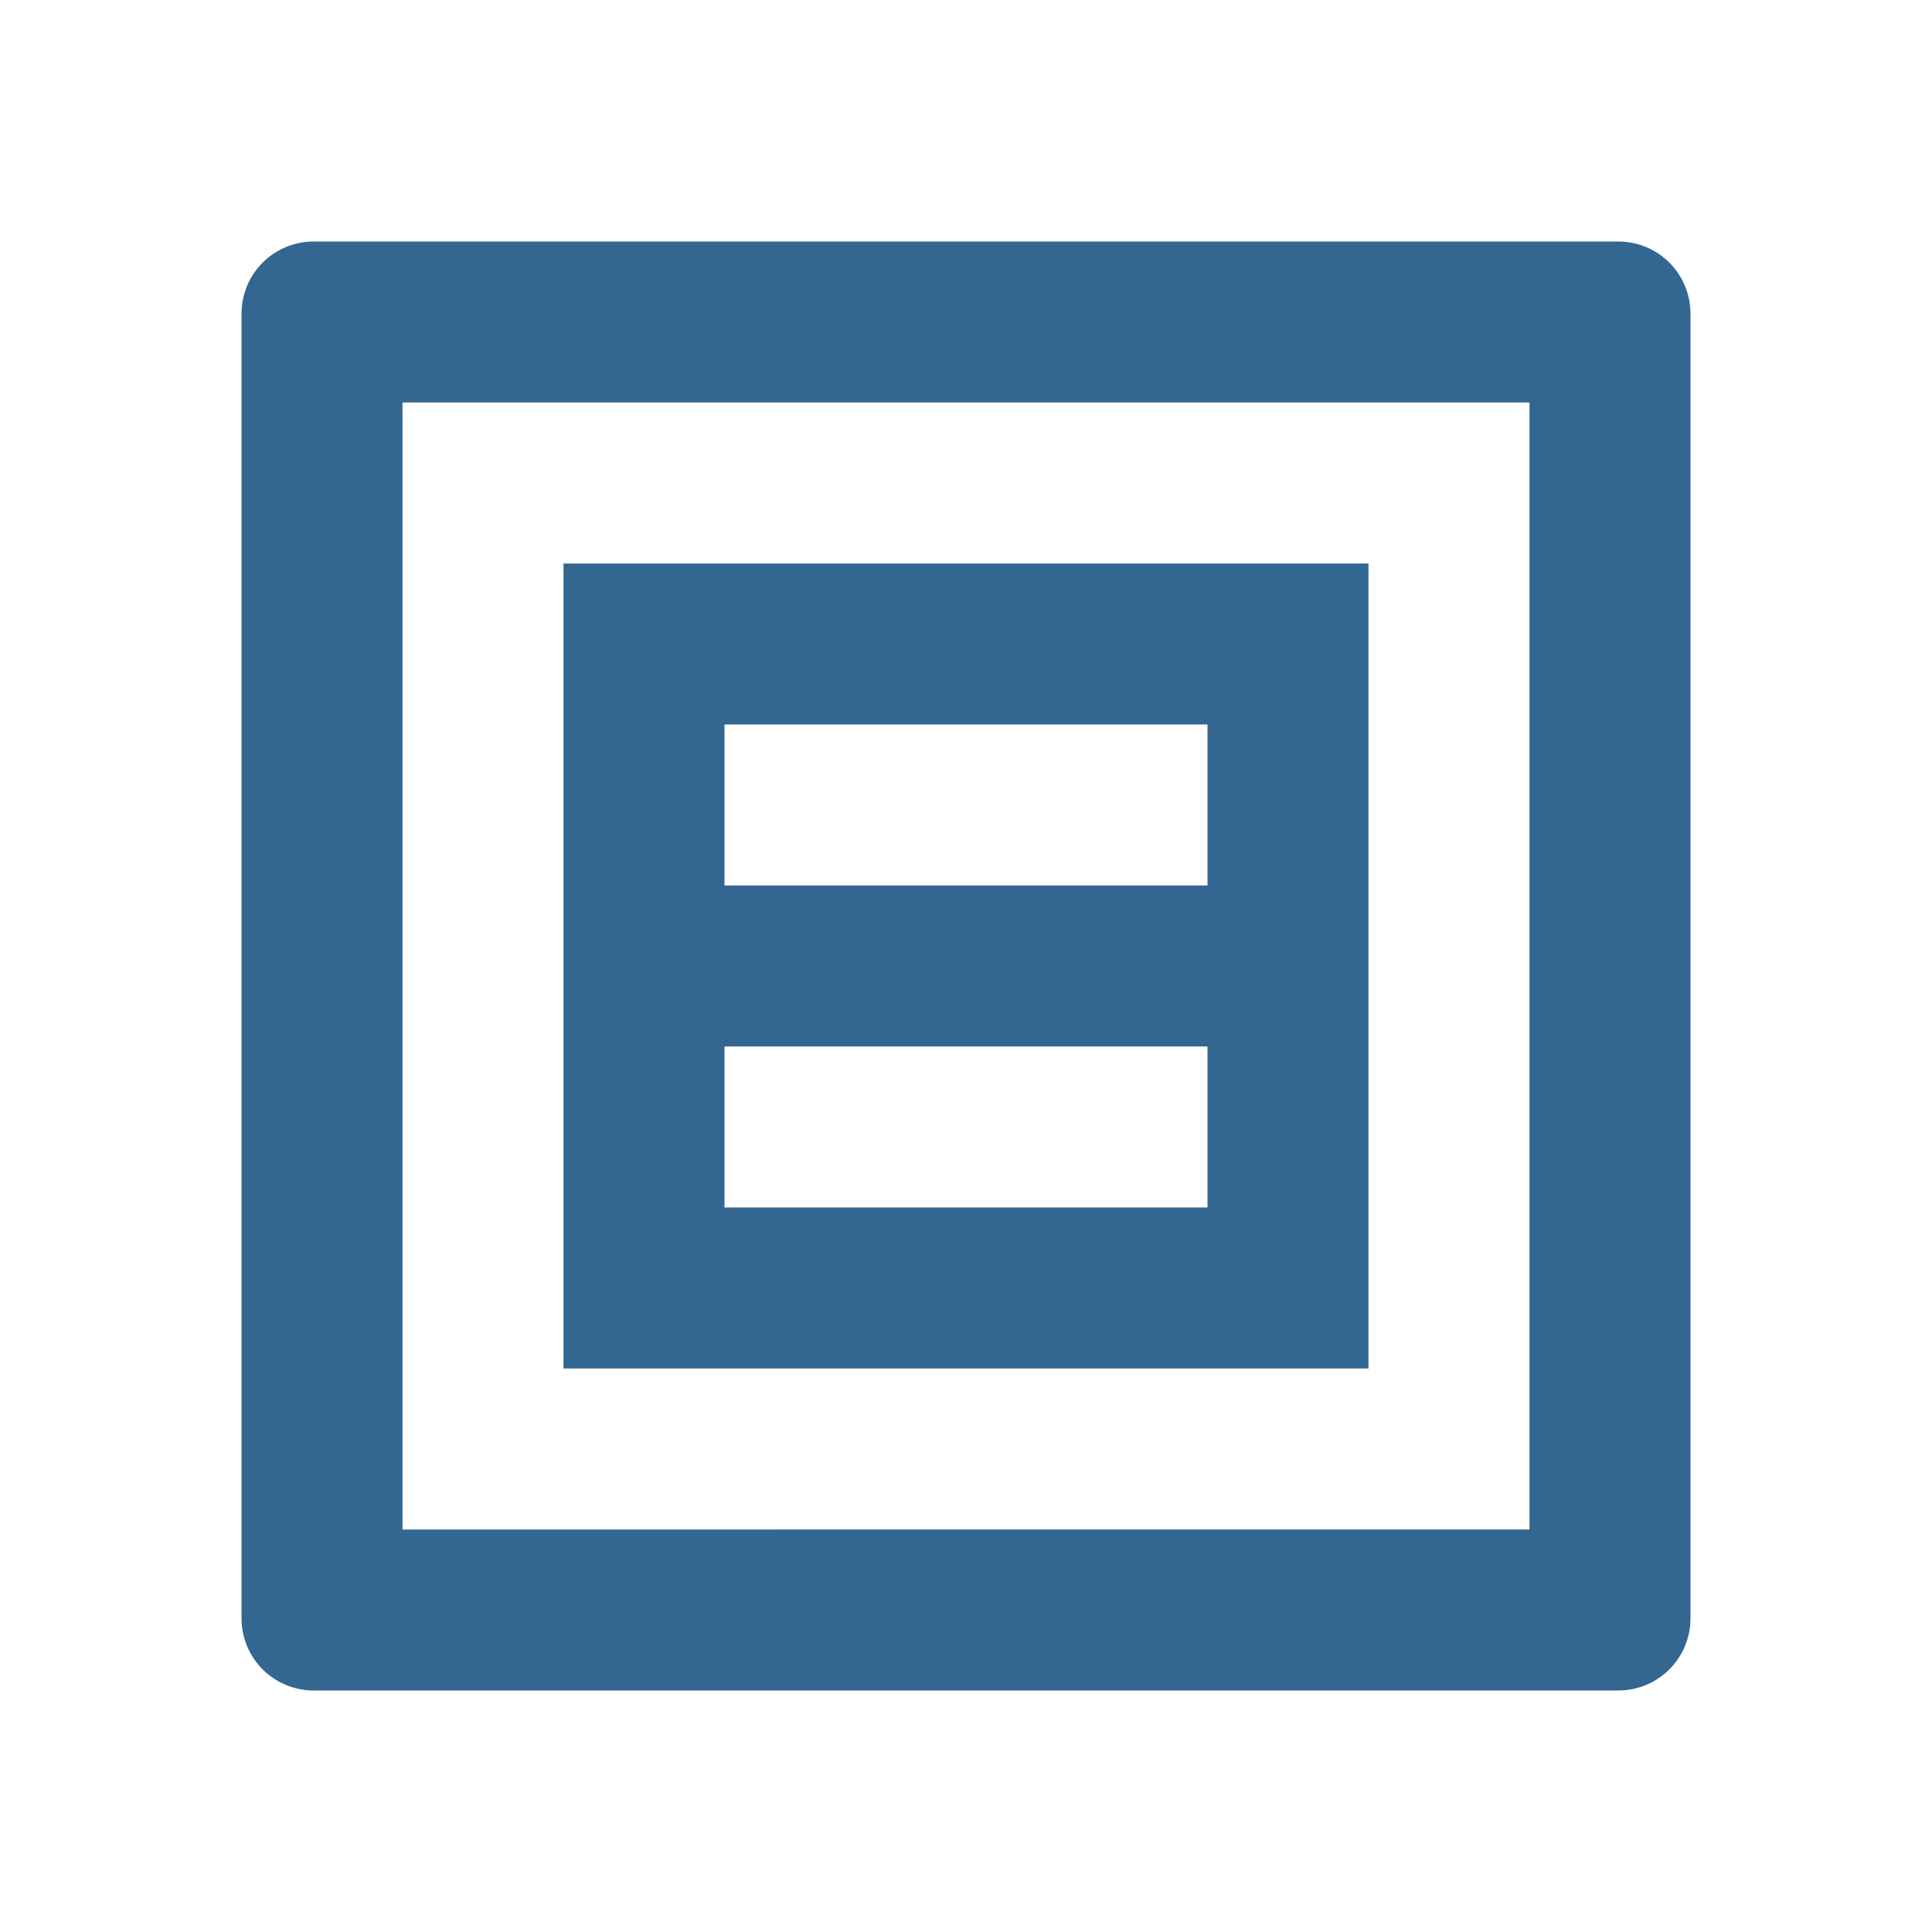 <svg xmlns="http://www.w3.org/2000/svg" viewBox="0 0 24 24">
  <path fill="#336791" d="M3.9 3C3.4 3 3 3.4 3 3.9v16.2c0 .5.4.9.9.9h16.2c.5 0 .9-.4.9-.9V3.9c0-.5-.4-.9-.9-.9H3.9zM5 5h14v14H5V5zm2 2v10h10V7H7zm2 2h6v2H9V9zm0 4h6v2H9v-2z"/>
</svg>
